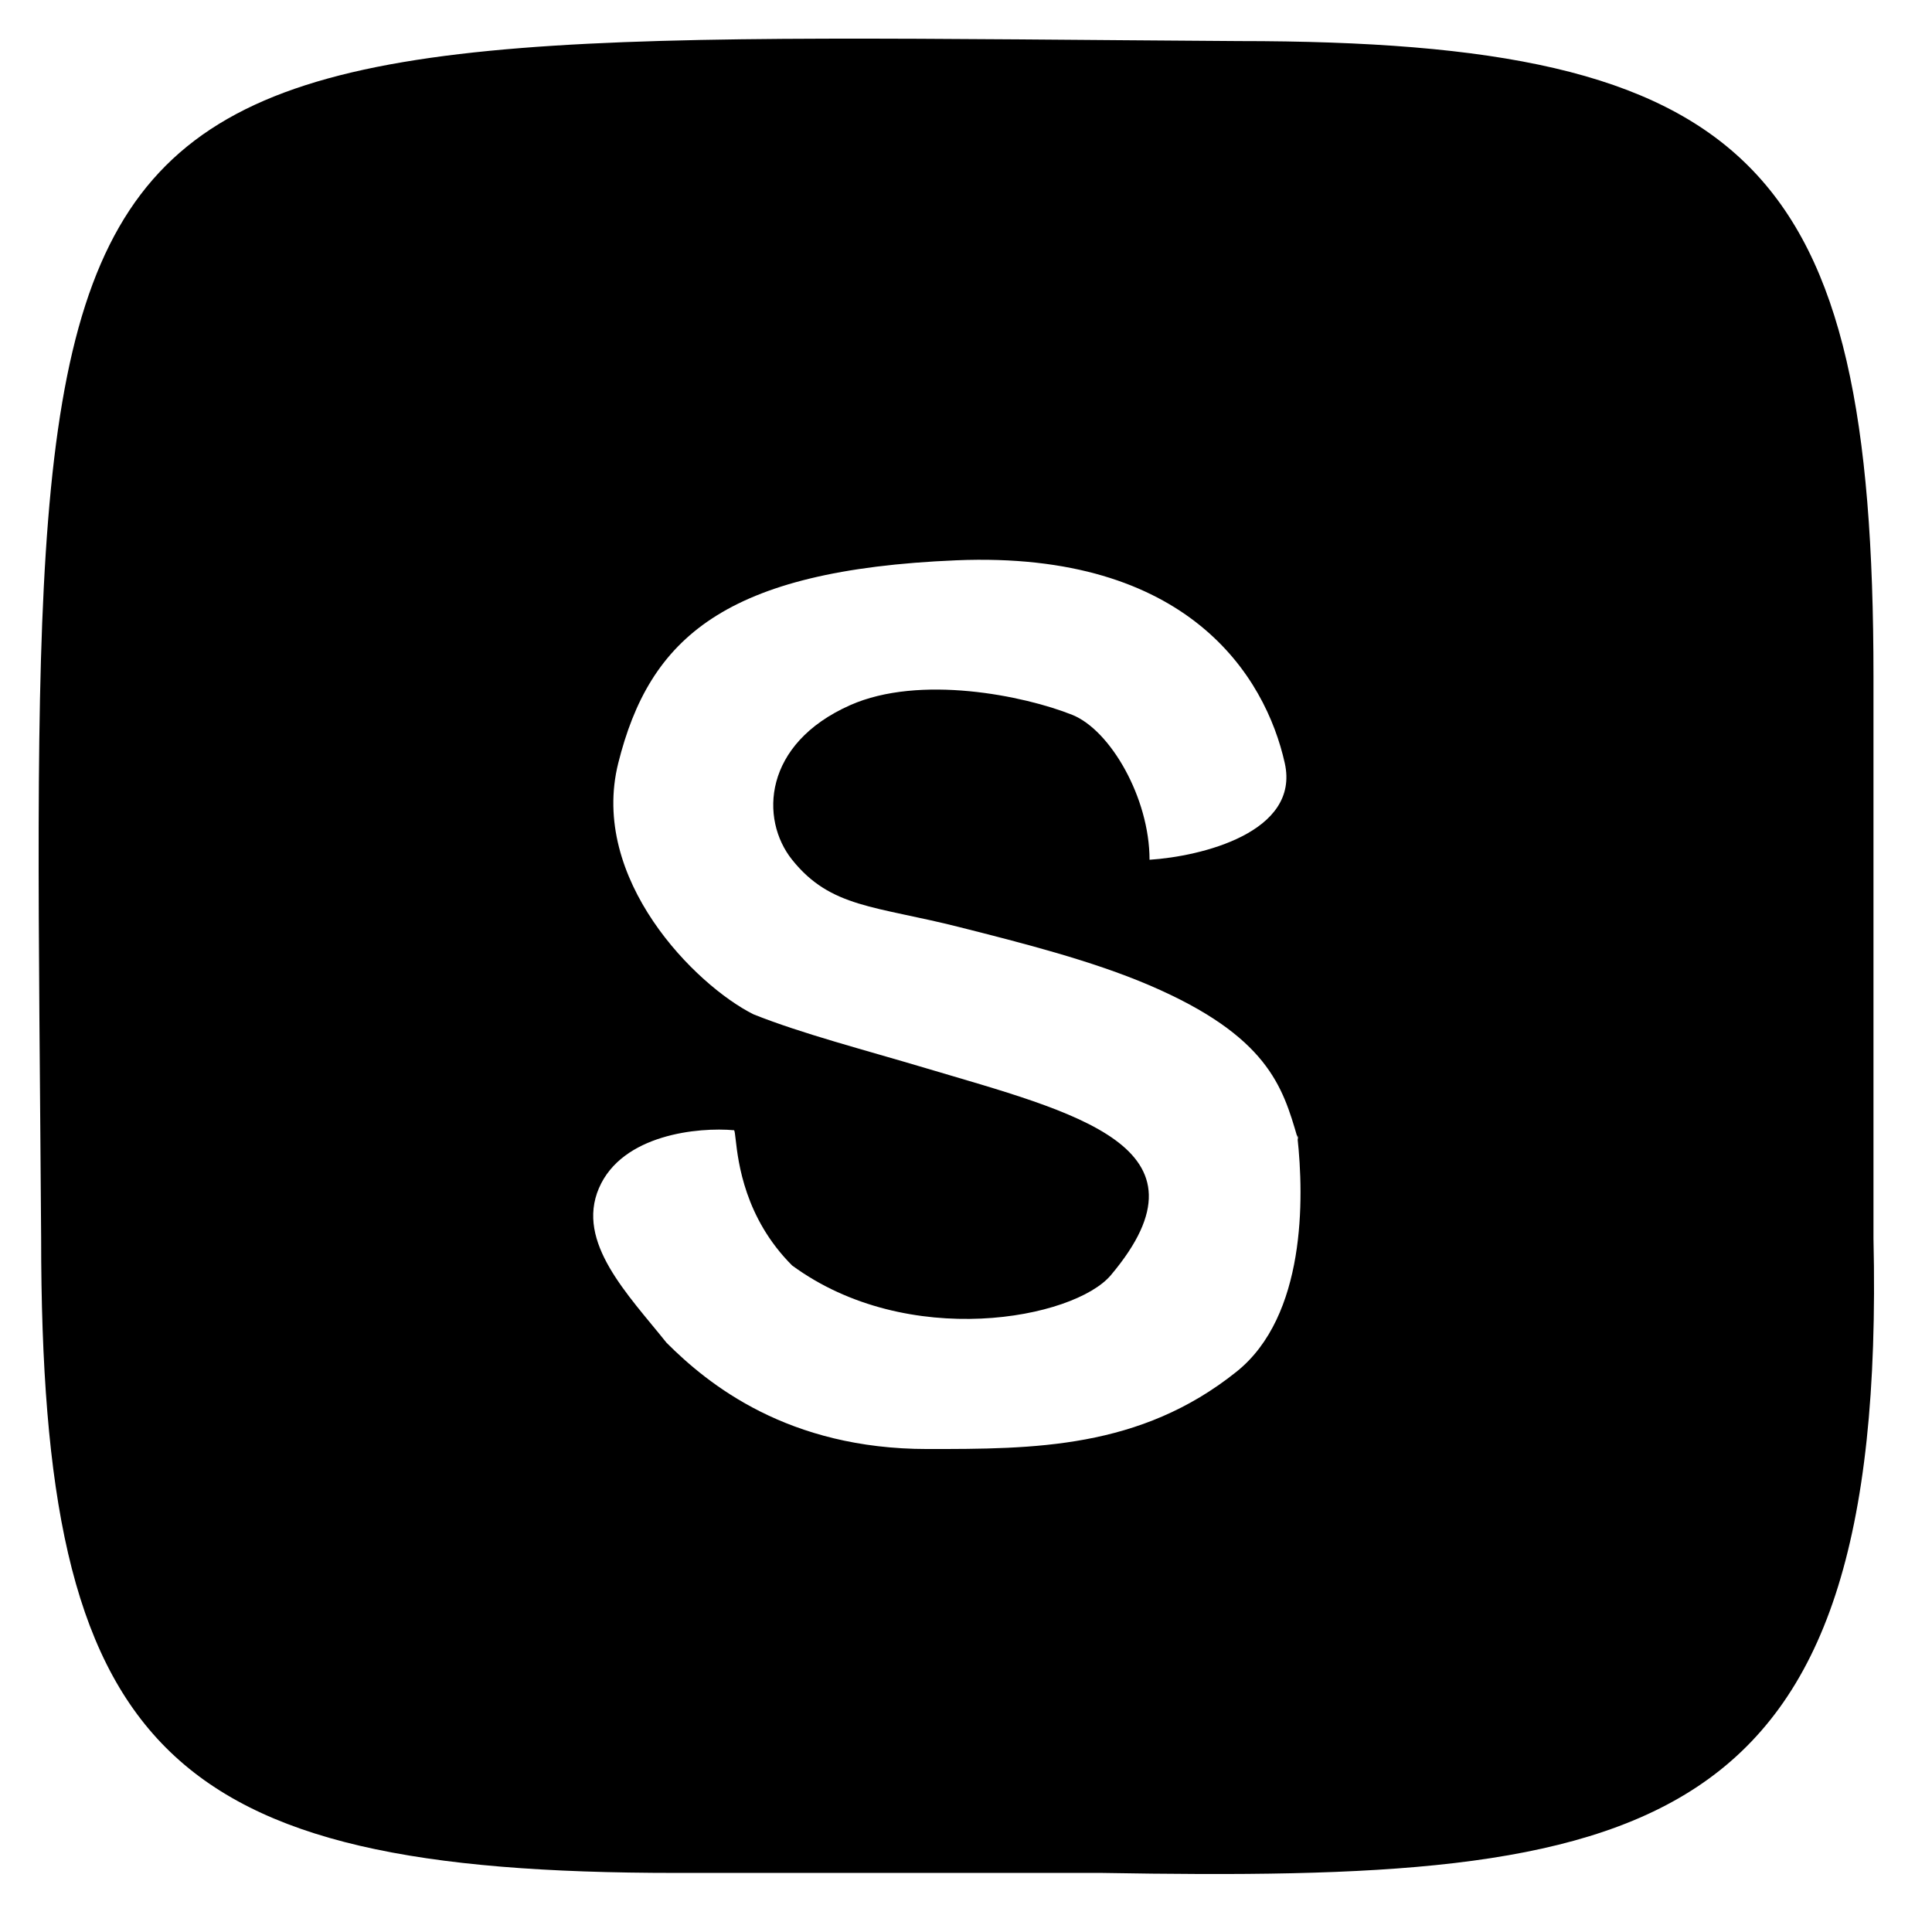 <svg xmlns="http://www.w3.org/2000/svg" viewBox="0 0 100 100" fill="currentColor">
    <path fill-rule="evenodd" clip-rule="evenodd" d="M96.971 35.016V64.103C97.681 95.489 85.273 97.43 57.037 96.942H34.978C8.402 96.942 2.129 90.621 2.129 64.053C1.911 31.574 1.162 15.987 8.581 8.573C16.006 1.152 31.613 1.917 64.122 2.126C90.698 2.126 96.971 8.448 96.971 35.016ZM66.5 39.501C67.3 43.089 62.167 44.329 59.5 44.501C59.5 41.301 57.472 37.79 55.5 37.001C53 36.001 47.6 34.901 44 36.501C39.5 38.501 39.318 42.398 41 44.501C43 47.001 45.292 46.88 49.678 47.992C52.919 48.813 56.526 49.726 59.5 51.001C65.625 53.626 66.391 56.251 67.156 58.876C67.113 58.483 67.266 59.251 67.156 58.876C67.5 62.001 67.6 68.121 64 71.001C59 75.001 53.5 75.001 48 75.001C40.789 75.001 36.667 71.668 34.5 69.501C32.5 67.001 29.8 64.301 31 61.501C32.2 58.701 36.167 58.334 38 58.501C38.03 58.561 38.049 58.73 38.078 58.983C38.209 60.135 38.541 63.042 41 65.501C47 69.901 55.593 68.265 57.5 66C63.126 59.319 55.645 57.59 47.928 55.29C44.672 54.319 41.5 53.501 39 52.501C36 51.001 30.5 45.501 32 39.501C33.618 33.029 37.5 29.501 49.5 29.001C61.5 28.501 65.5 35.016 66.5 39.501Z"/>
</svg>
